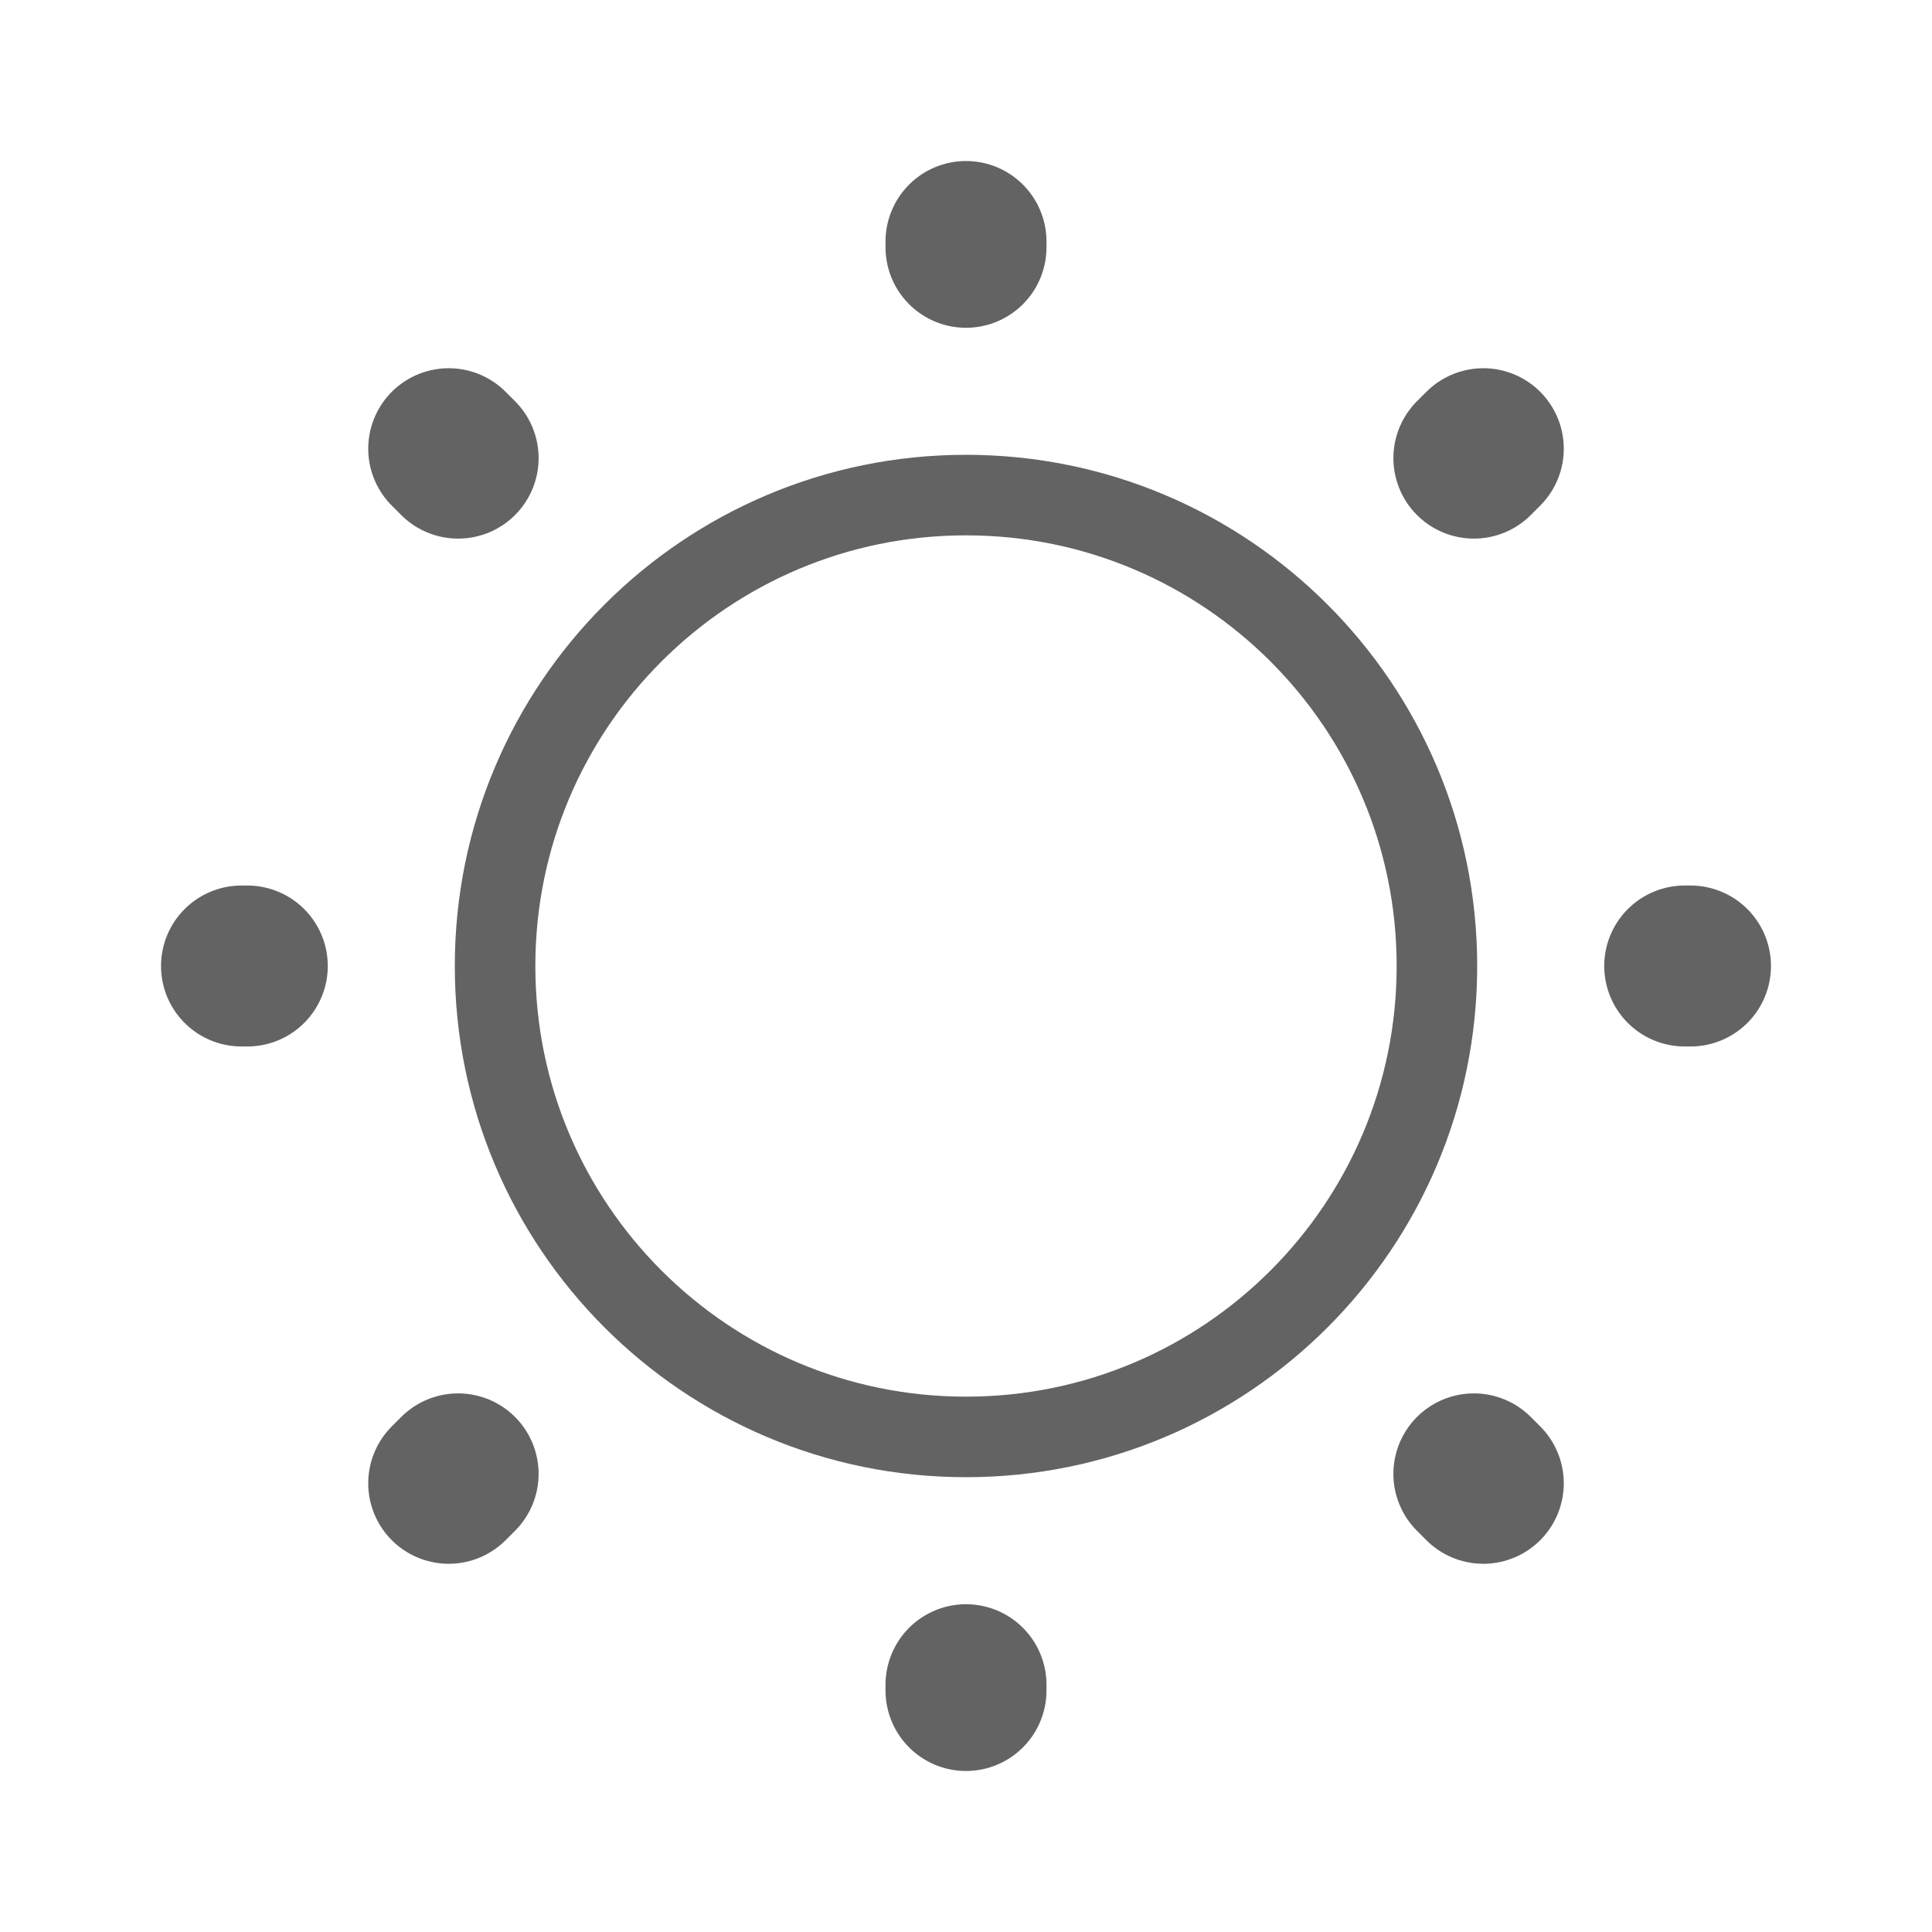 <svg width="16" height="16" viewBox="0 0 16 16" fill="none" xmlns="http://www.w3.org/2000/svg">
<path d="M8 11.9C10.154 11.9 11.9 10.154 11.9 8C11.9 5.846 10.154 4.1 8 4.1C5.846 4.1 4.1 5.846 4.1 8C4.1 10.154 5.846 11.9 8 11.9Z" stroke="#636363" stroke-width="0.667" stroke-linecap="round" stroke-linejoin="round"/>
<path d="M12.284 12.284L12.206 12.206M12.206 3.794L12.284 3.716M3.716 12.284L3.794 12.206M8 2.048V2M8 14V13.952M2.048 8H2M14 8H13.952M3.794 3.794L3.716 3.716" stroke="#636363" stroke-width="1.333" stroke-linecap="round" stroke-linejoin="round"/>
</svg>
